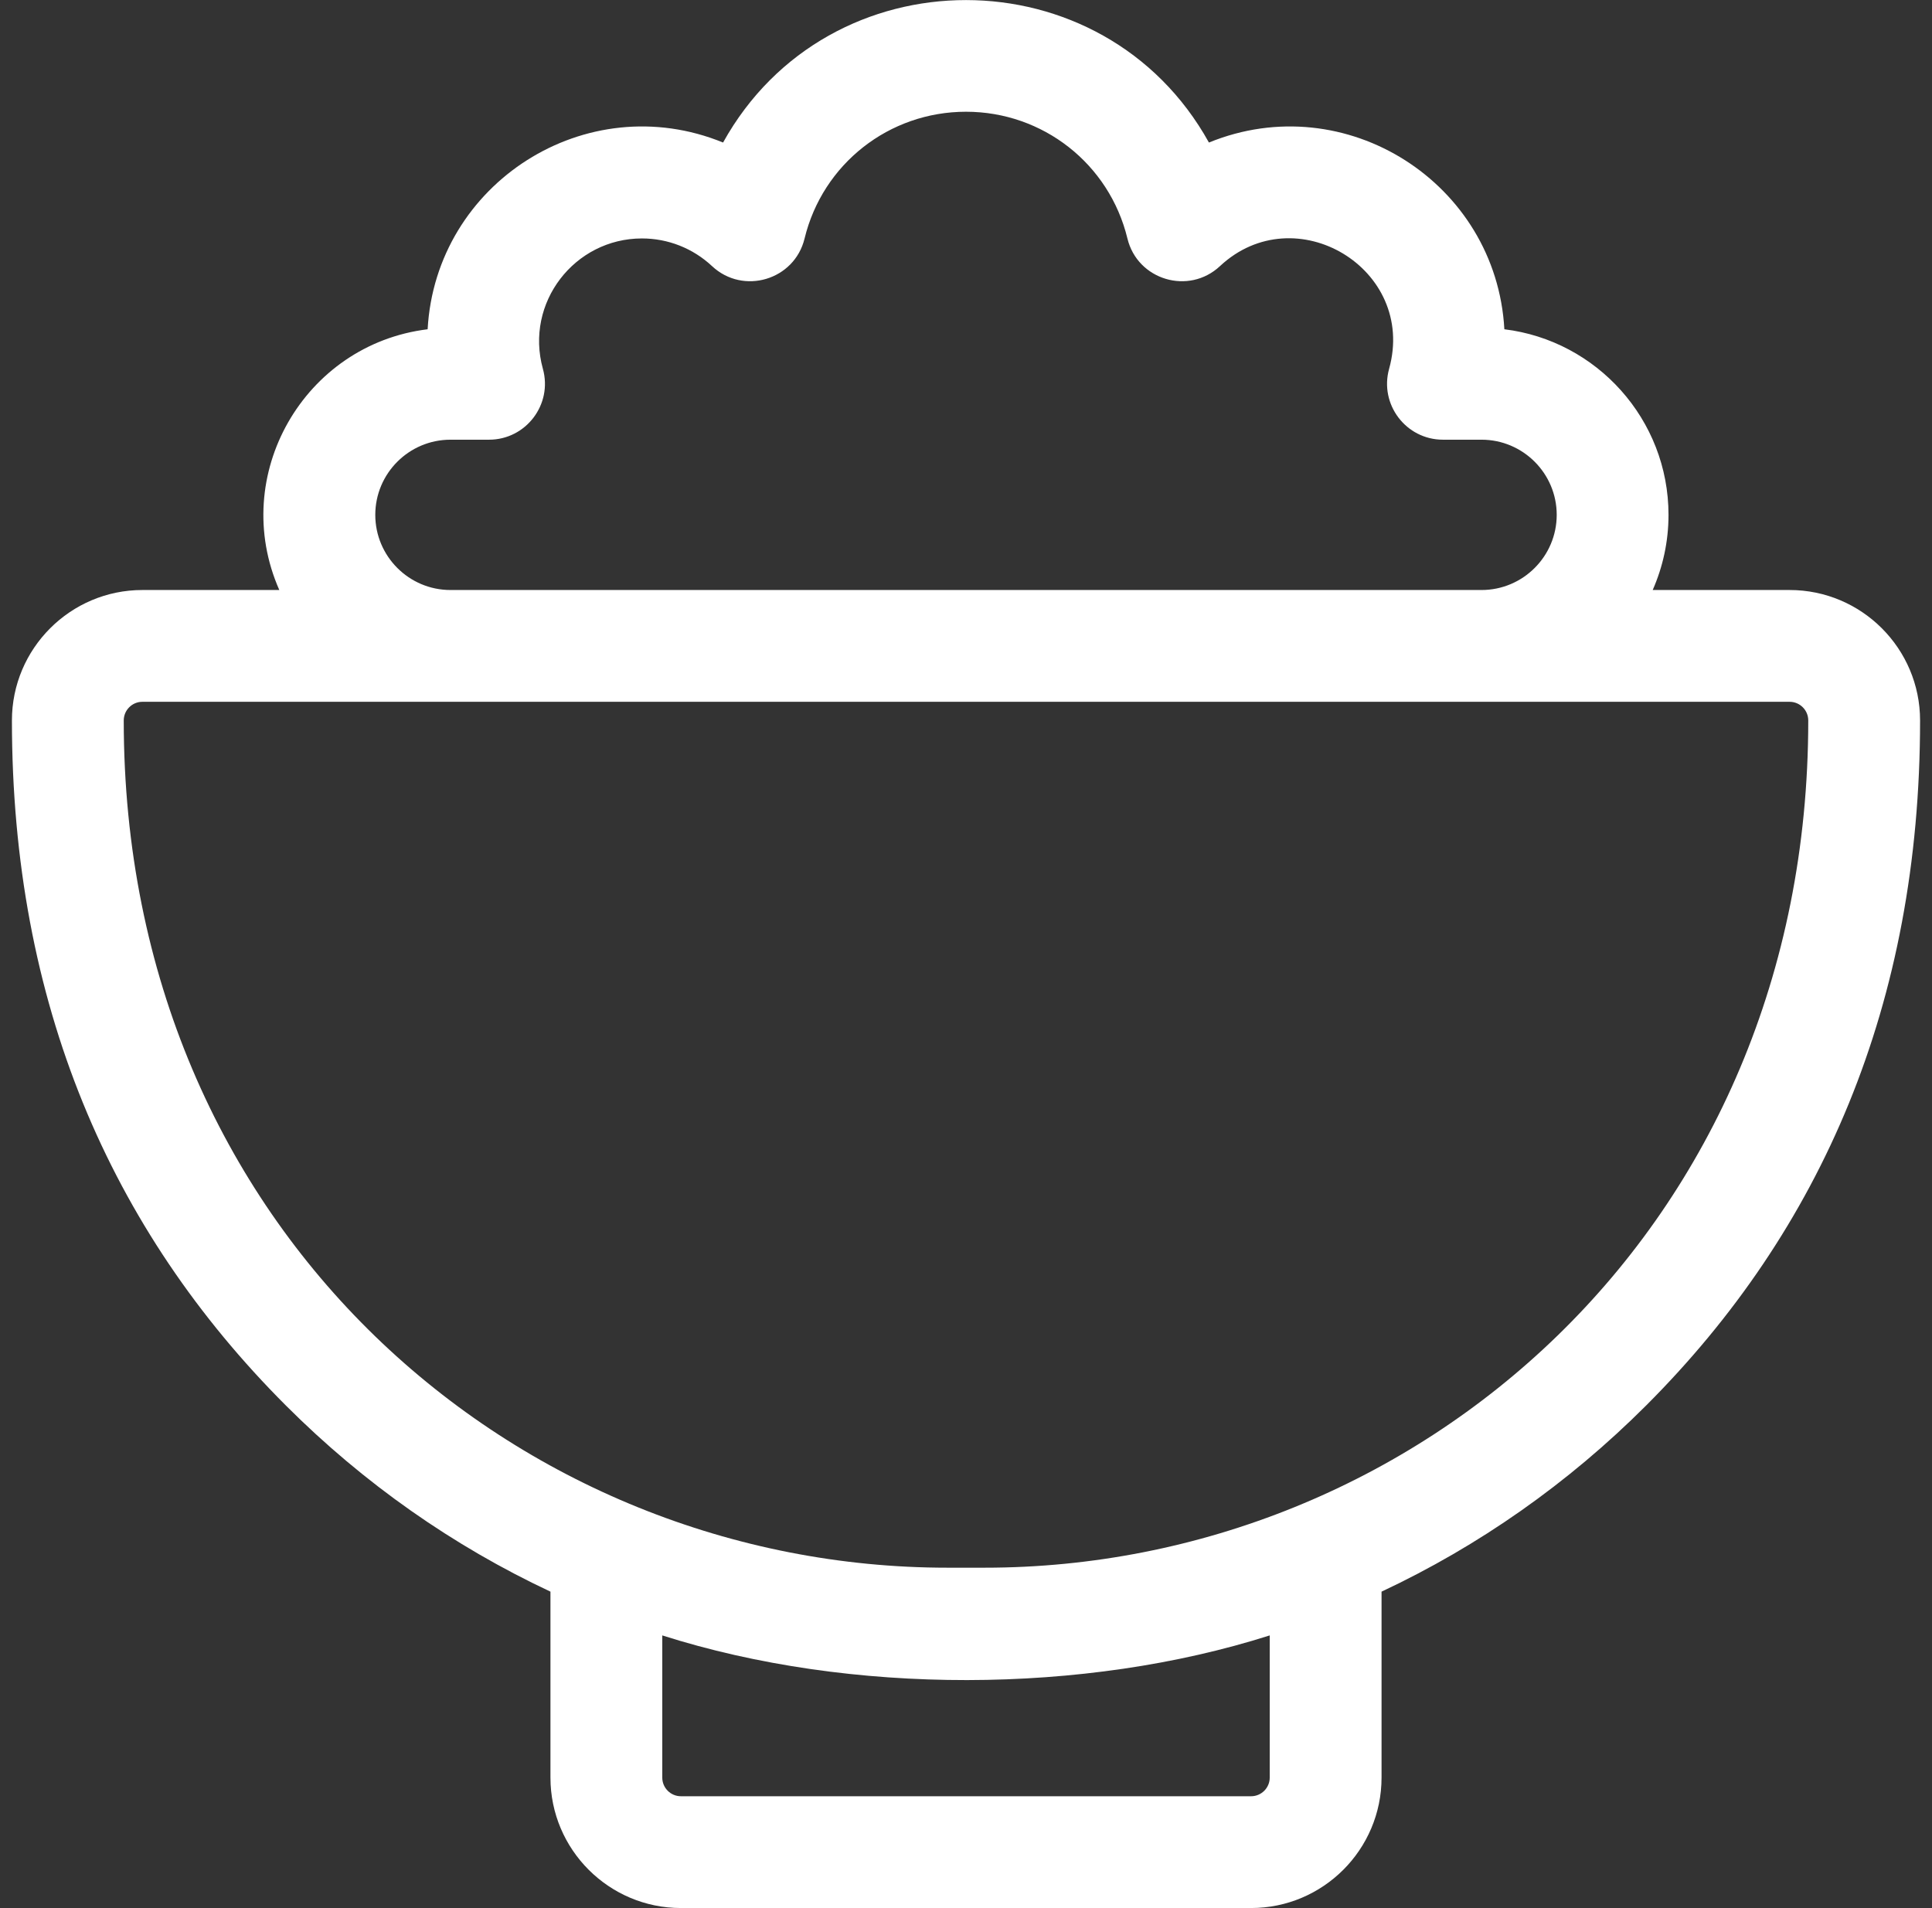 <svg width="81" height="80" viewBox="0 0 81 80" fill="none" xmlns="http://www.w3.org/2000/svg">
<rect x="0" y="0" width="81" height="80" fill="#333333" stroke="none"/>
<path d="M75.031 24.737H69.29C69.715 23.772 69.953 22.706 69.953 21.586C69.953 17.587 66.944 14.278 63.071 13.805C62.732 7.674 56.417 3.633 50.685 5.976C46.272 -1.98 34.737 -1.996 30.315 5.976C24.583 3.632 18.267 7.676 17.929 13.805C12.749 14.438 9.589 19.927 11.71 24.737H5.969C2.953 24.737 0.5 27.19 0.5 30.206C0.5 42.038 4.604 51.546 11.987 58.929C15.259 62.201 19.009 64.823 23.078 66.732V74.528C23.078 77.544 25.531 79.997 28.547 79.997H52.453C55.469 79.997 57.922 77.544 57.922 74.528V66.732C61.991 64.823 65.74 62.201 69.013 58.929C76.367 51.575 80.5 42.078 80.5 30.206C80.5 27.19 78.047 24.737 75.031 24.737ZM18.886 18.435H20.503C22.049 18.435 23.176 16.958 22.761 15.464C21.992 12.694 24.09 9.997 26.913 9.997C28.008 9.997 29.053 10.41 29.854 11.159C31.163 12.382 33.31 11.741 33.732 10C34.492 6.87 37.275 4.685 40.5 4.685C43.725 4.685 46.508 6.87 47.268 10C47.69 11.741 49.837 12.382 51.146 11.159C54.296 8.214 59.404 11.266 58.239 15.464C57.825 16.954 58.947 18.435 60.497 18.435H62.114C63.852 18.435 65.266 19.848 65.266 21.586C65.266 23.323 63.852 24.737 62.114 24.737H18.886C17.148 24.737 15.734 23.323 15.734 21.586C15.734 19.848 17.148 18.435 18.886 18.435ZM53.234 74.528C53.234 74.959 52.884 75.31 52.453 75.31H28.547C28.116 75.31 27.766 74.959 27.766 74.528V68.567C35.666 71.084 45.46 71.044 53.234 68.567V74.528ZM41.281 65.728H39.719C21.784 65.728 5.188 51.696 5.188 30.206C5.188 29.775 5.538 29.424 5.969 29.424H75.031C75.462 29.424 75.812 29.775 75.812 30.206C75.812 51.609 59.301 65.728 41.281 65.728Z" fill="white"/>
</svg>
